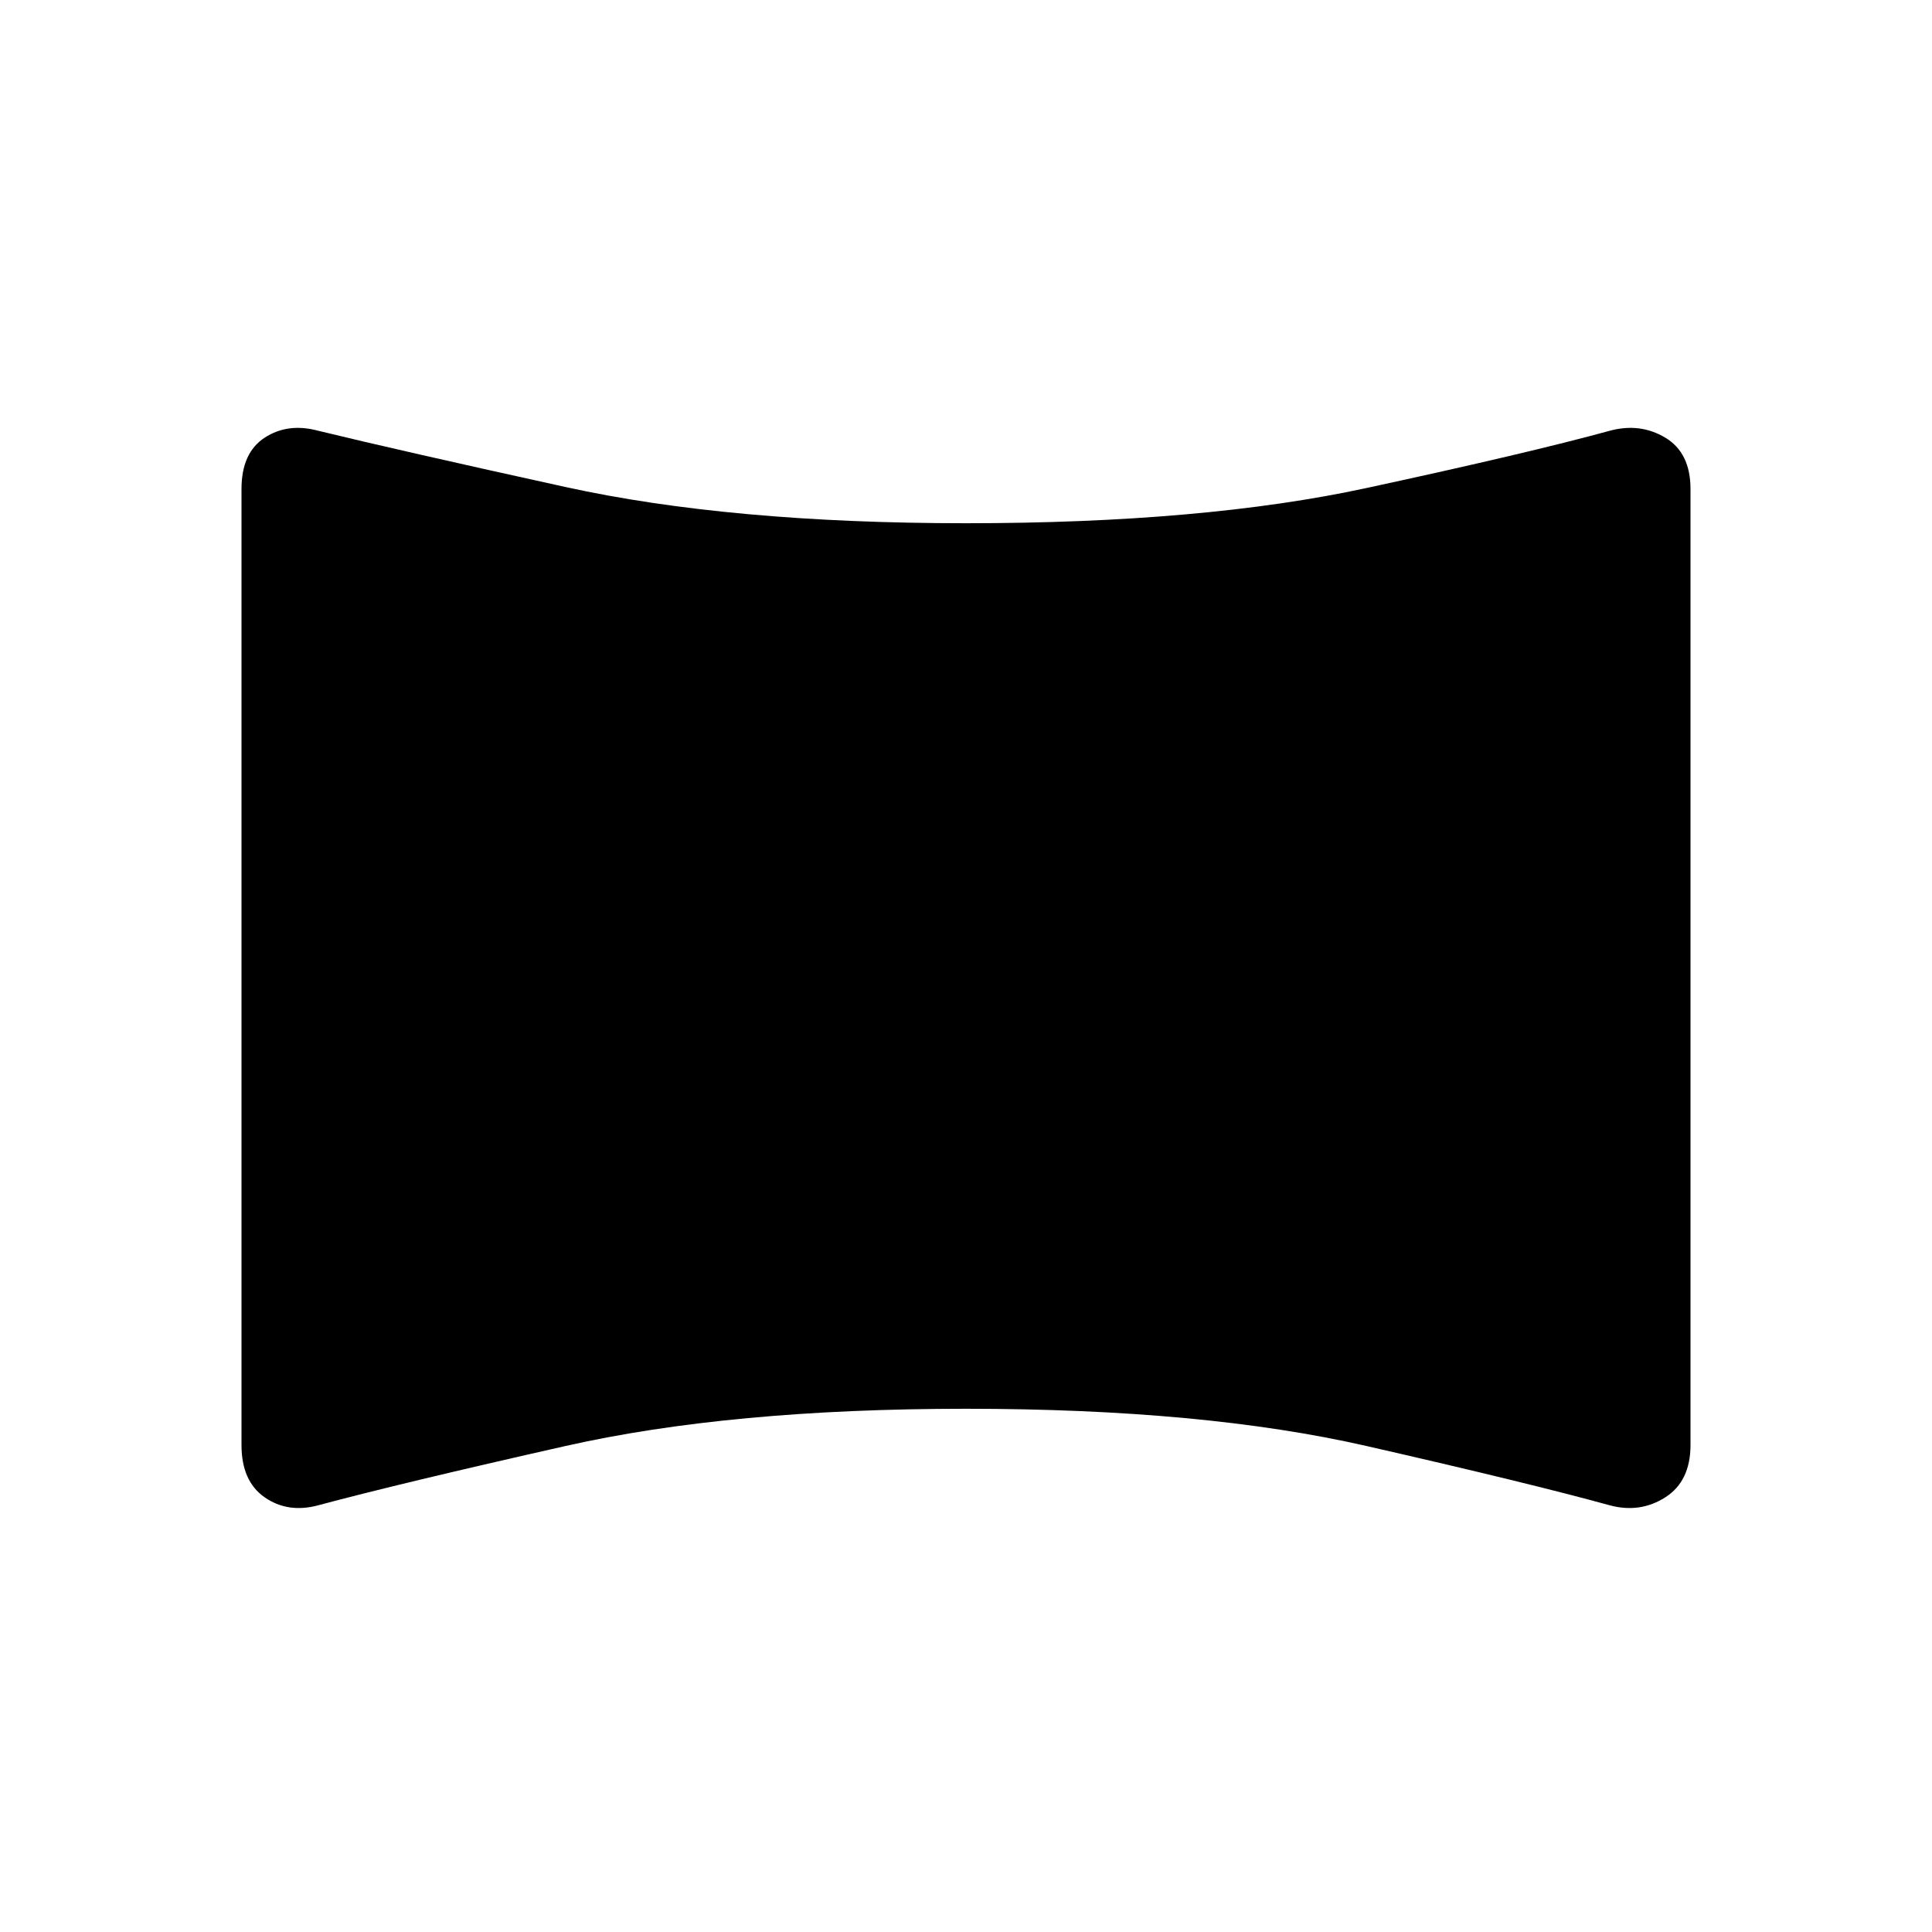 <svg xmlns="http://www.w3.org/2000/svg" height="40" width="40"><path d="M6.583 31.167Q5.958 31.333 5.479 31Q5 30.667 5 29.917V10.125Q5 9.375 5.479 9.062Q5.958 8.75 6.583 8.917Q8.292 9.333 11.708 10.083Q15.125 10.833 20 10.833Q24.917 10.833 28.292 10.104Q31.667 9.375 33.333 8.917Q33.958 8.75 34.479 9.062Q35 9.375 35 10.125V29.917Q35 30.667 34.479 31Q33.958 31.333 33.333 31.167Q31.667 30.708 28.292 29.938Q24.917 29.167 20 29.167Q15.125 29.167 11.708 29.938Q8.292 30.708 6.583 31.167Z"/></svg>